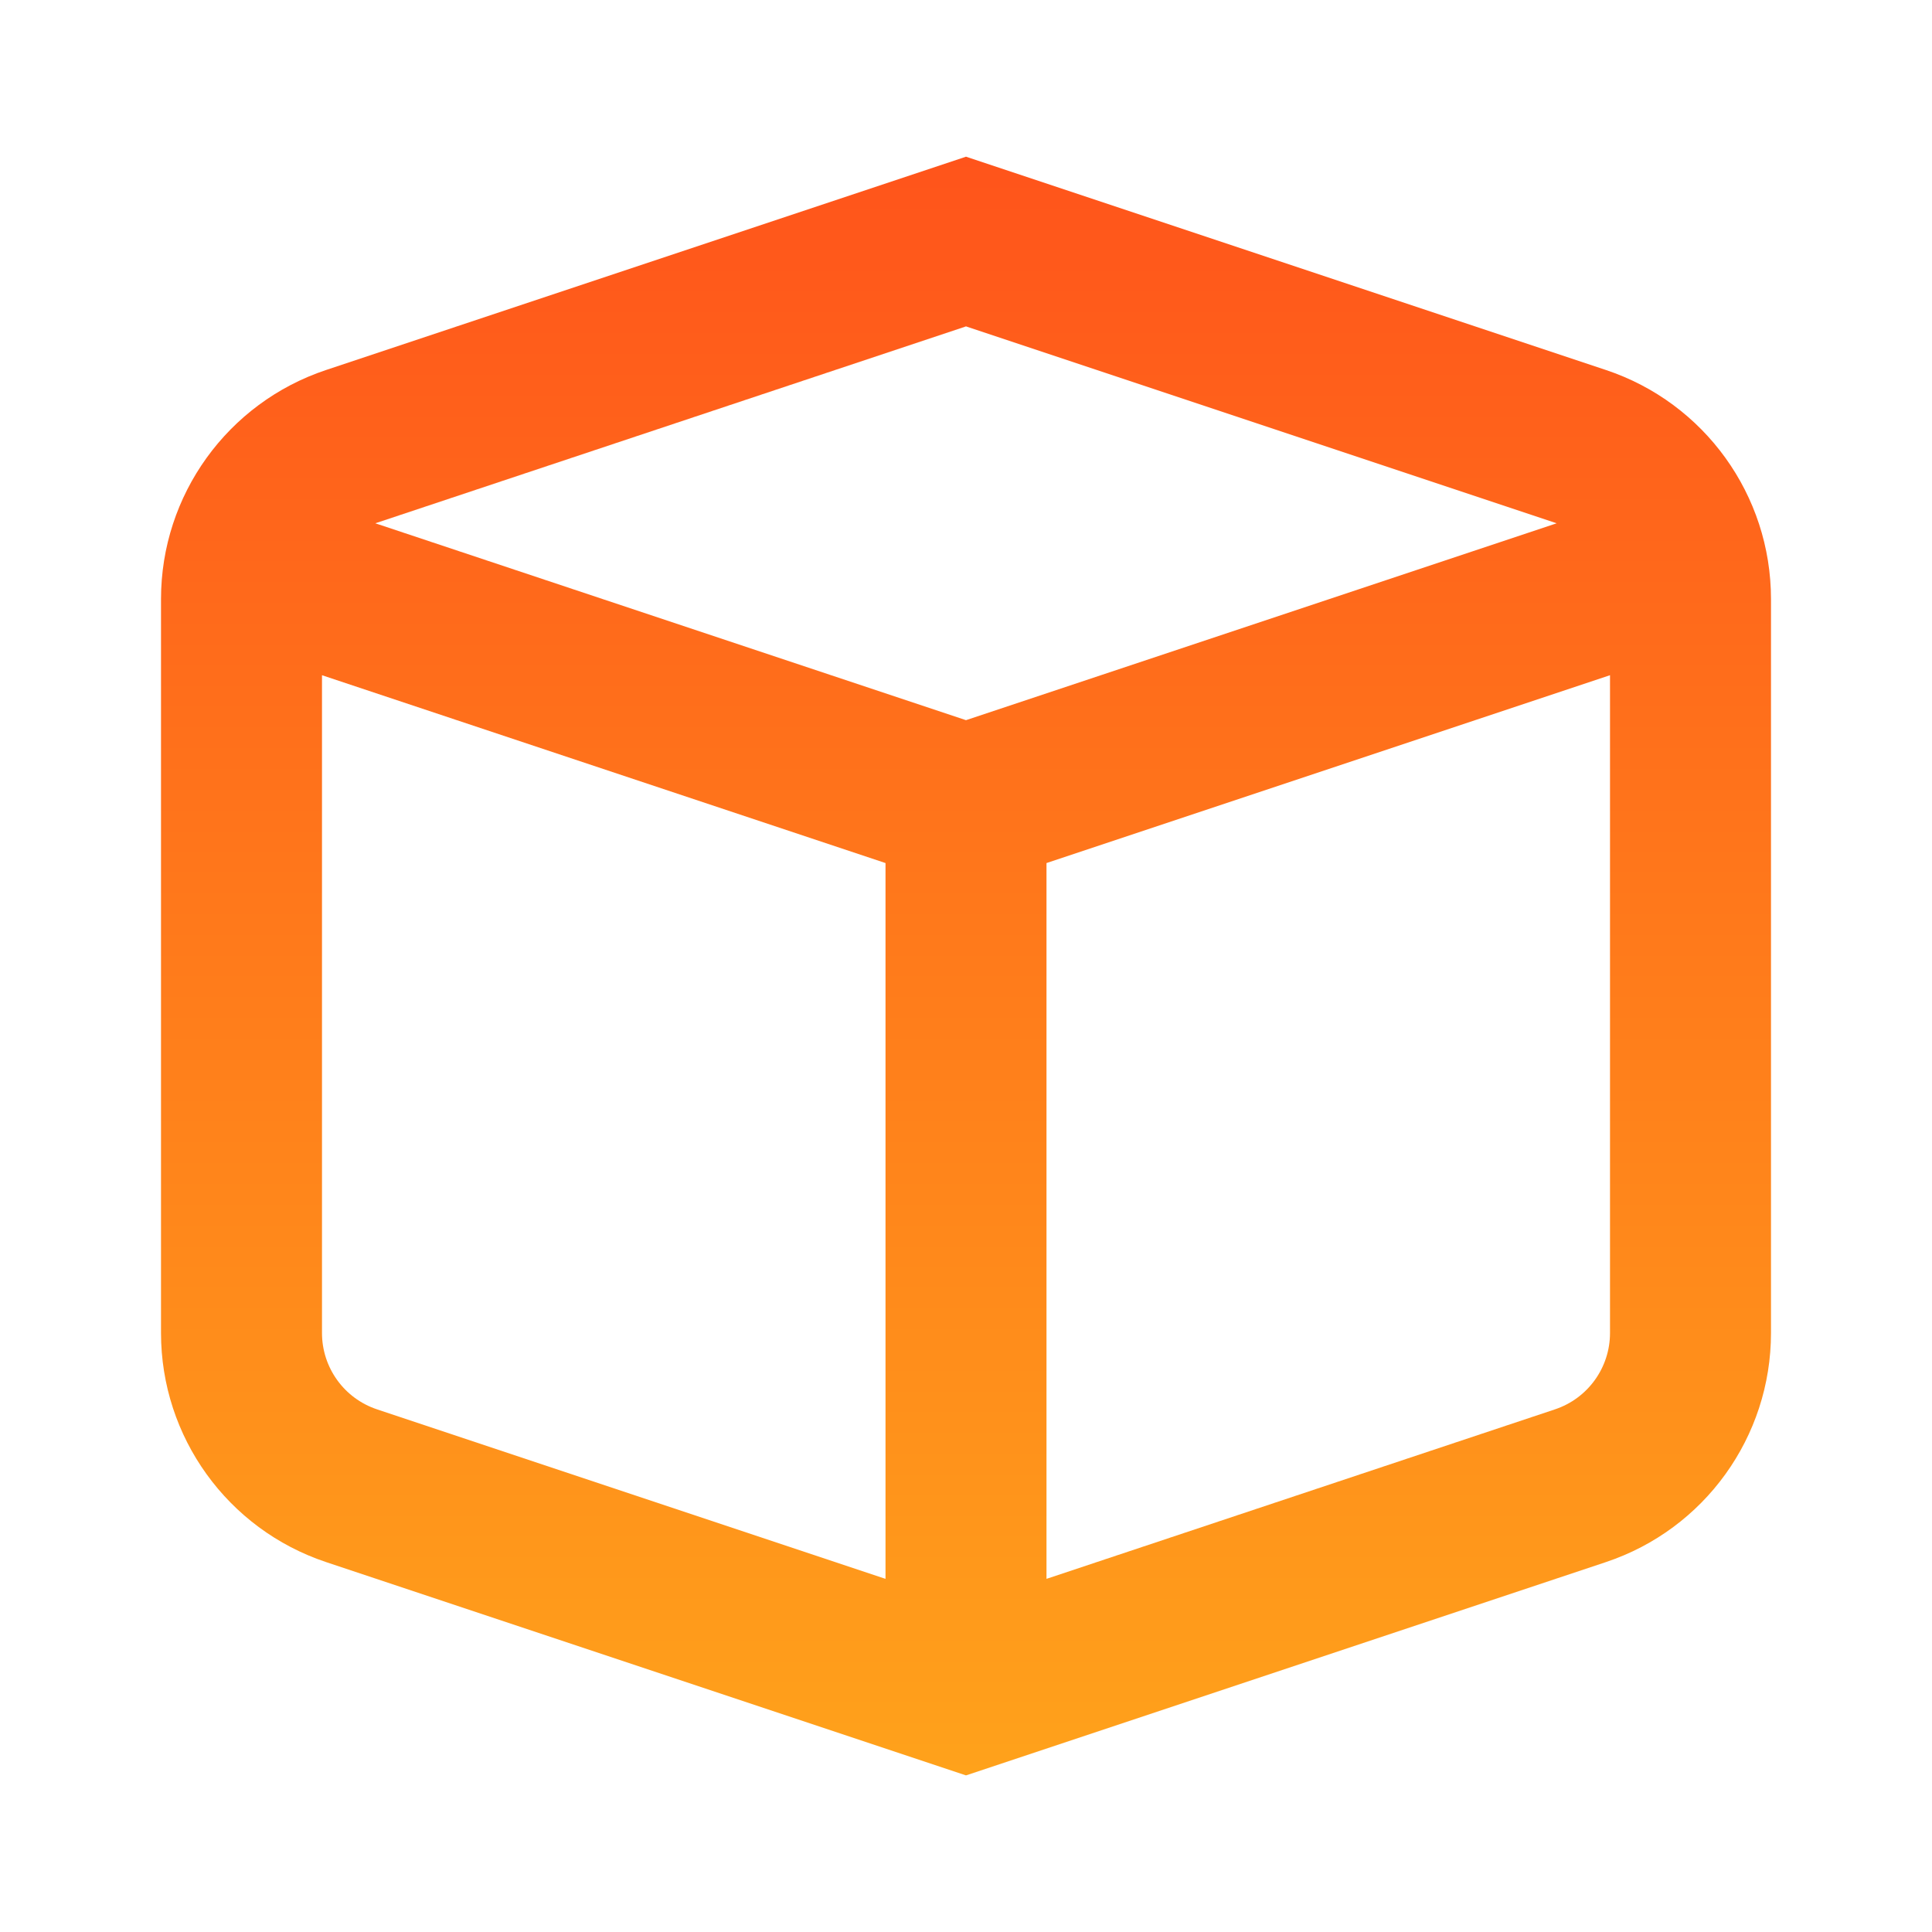 <svg width="92" height="92" viewBox="0 0 92 92" fill="none" xmlns="http://www.w3.org/2000/svg">
<path fill-rule="evenodd" clip-rule="evenodd" d="M46 7.461L76.47 17.618C81.166 19.183 84.333 23.578 84.333 28.527V63.476C84.333 68.426 81.166 72.82 76.47 74.386L46 84.542L15.53 74.386C10.834 72.82 7.667 68.426 7.667 63.476V28.527C7.667 23.578 10.834 19.183 15.53 17.618L46 7.461ZM46 15.542L17.954 24.891C17.927 24.9 17.9 24.909 17.873 24.919L45.999 34.294L74.126 24.919C74.109 24.913 74.092 24.907 74.075 24.901C74.065 24.897 74.055 24.894 74.046 24.891L46 15.542ZM15.333 63.476V32.154L42.167 41.098V75.183L17.954 67.112C16.389 66.591 15.333 65.126 15.333 63.476ZM49.833 75.183L74.046 67.112C75.611 66.591 76.667 65.126 76.667 63.476V32.153L49.833 41.098V75.183Z" fill="url(#paint0_linear_137_1417)"/>
<defs>
<linearGradient id="paint0_linear_137_1417" x1="46" y1="7.461" x2="46" y2="84.542" gradientUnits="userSpaceOnUse">
<stop stop-color="#FF541B"/>
<stop offset="1" stop-color="#FFA21B"/>
</linearGradient>
</defs>
</svg>
